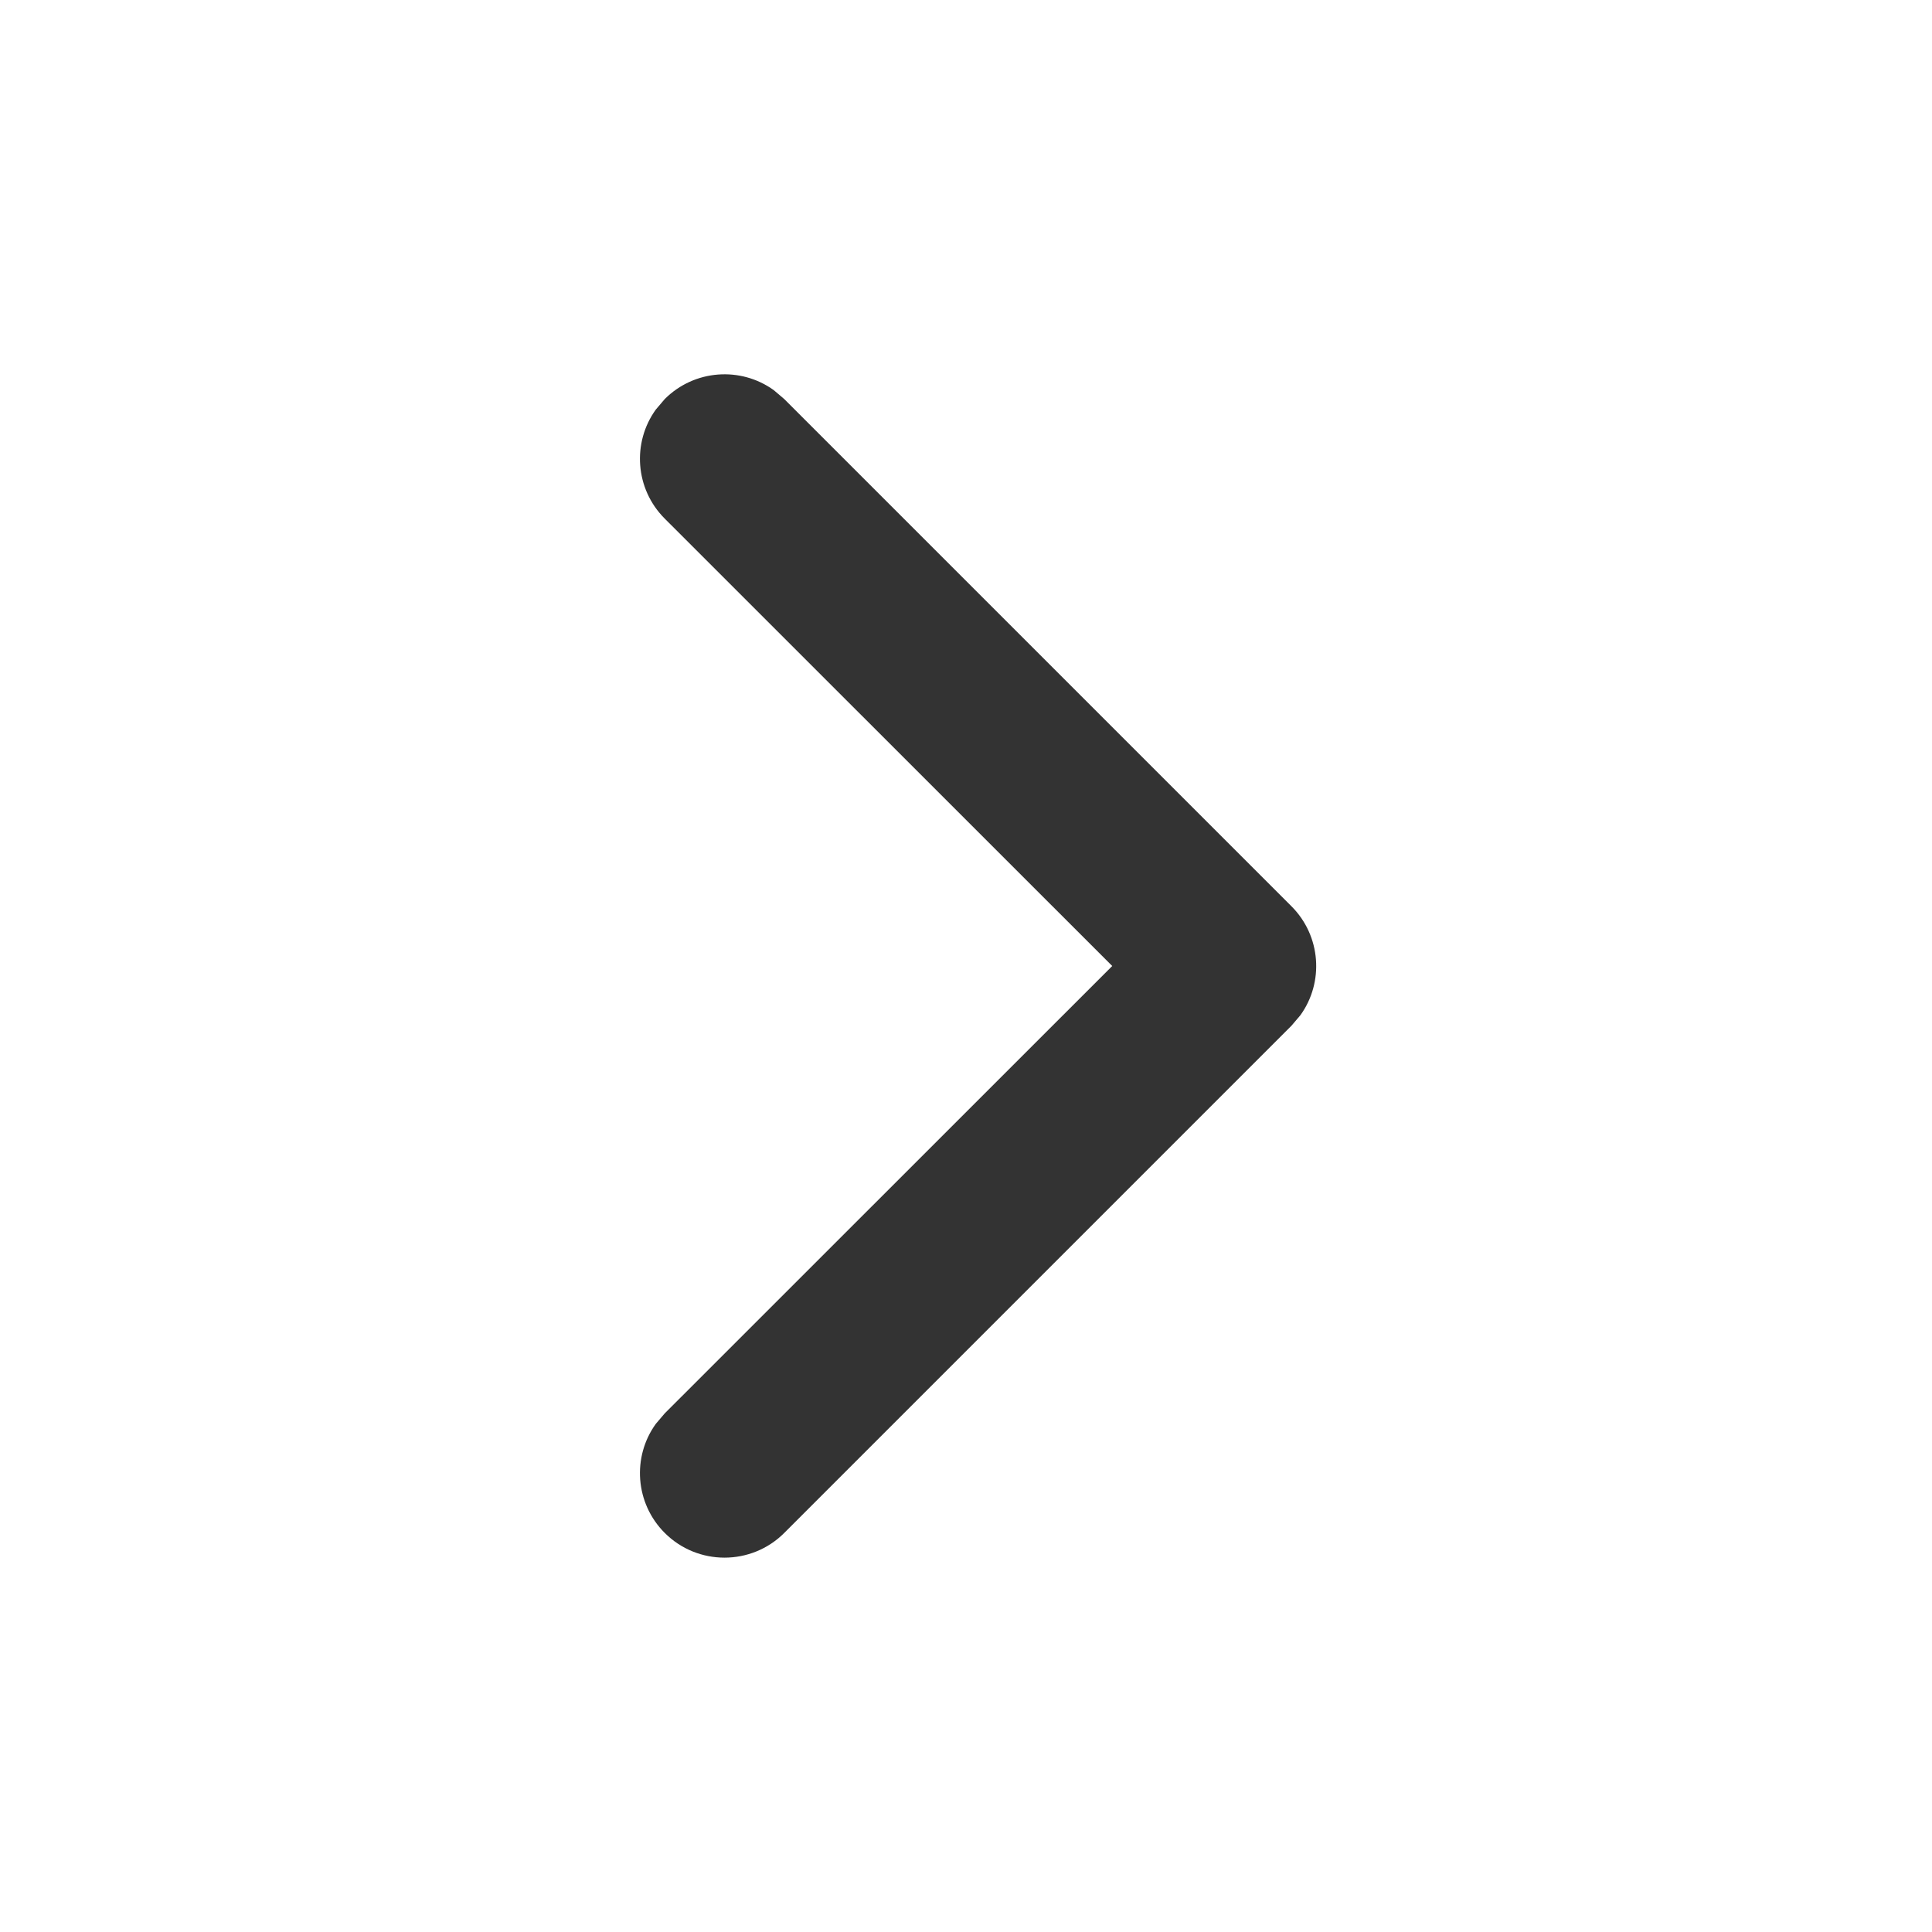 <?xml version="1.0" encoding="UTF-8"?>
<svg width="16px" height="16px" viewBox="0 0 16 16" version="1.1" xmlns="http://www.w3.org/2000/svg" xmlns:xlink="http://www.w3.org/1999/xlink">
    <title>编组 7</title>
    <g id="组件规则第二版" stroke="none" stroke-width="1" fill="none" fill-rule="evenodd">
        <g id="05.黑白版对比备份" transform="translate(-1821, -205)">
            <g id="编组-24备份-4" transform="translate(1817, 201)">
                <g id="编组-7" transform="translate(4, 4)">
                    <rect id="矩形" x="0" y="0" width="16" height="16"></rect>
                    <g id="编组" transform="translate(6, 3.8)" fill="#333333" fill-rule="nonzero">
                        <path d="M-0.495,-0.495 C-0.249,-0.741 0.135,-0.766 0.408,-0.569 L0.495,-0.495 L4.695,3.705 C4.941,3.951 4.966,4.335 4.769,4.608 L4.695,4.695 L0.495,8.895 C0.222,9.168 -0.222,9.168 -0.495,8.895 C-0.741,8.649 -0.766,8.265 -0.569,7.992 L-0.495,7.905 L3.211,4.2 L-0.495,0.495 C-0.741,0.249 -0.766,-0.135 -0.569,-0.408 L-0.495,-0.495 Z" id="路径"></path>
                    </g>
                </g>
            </g>
        </g>
    </g>
</svg> 